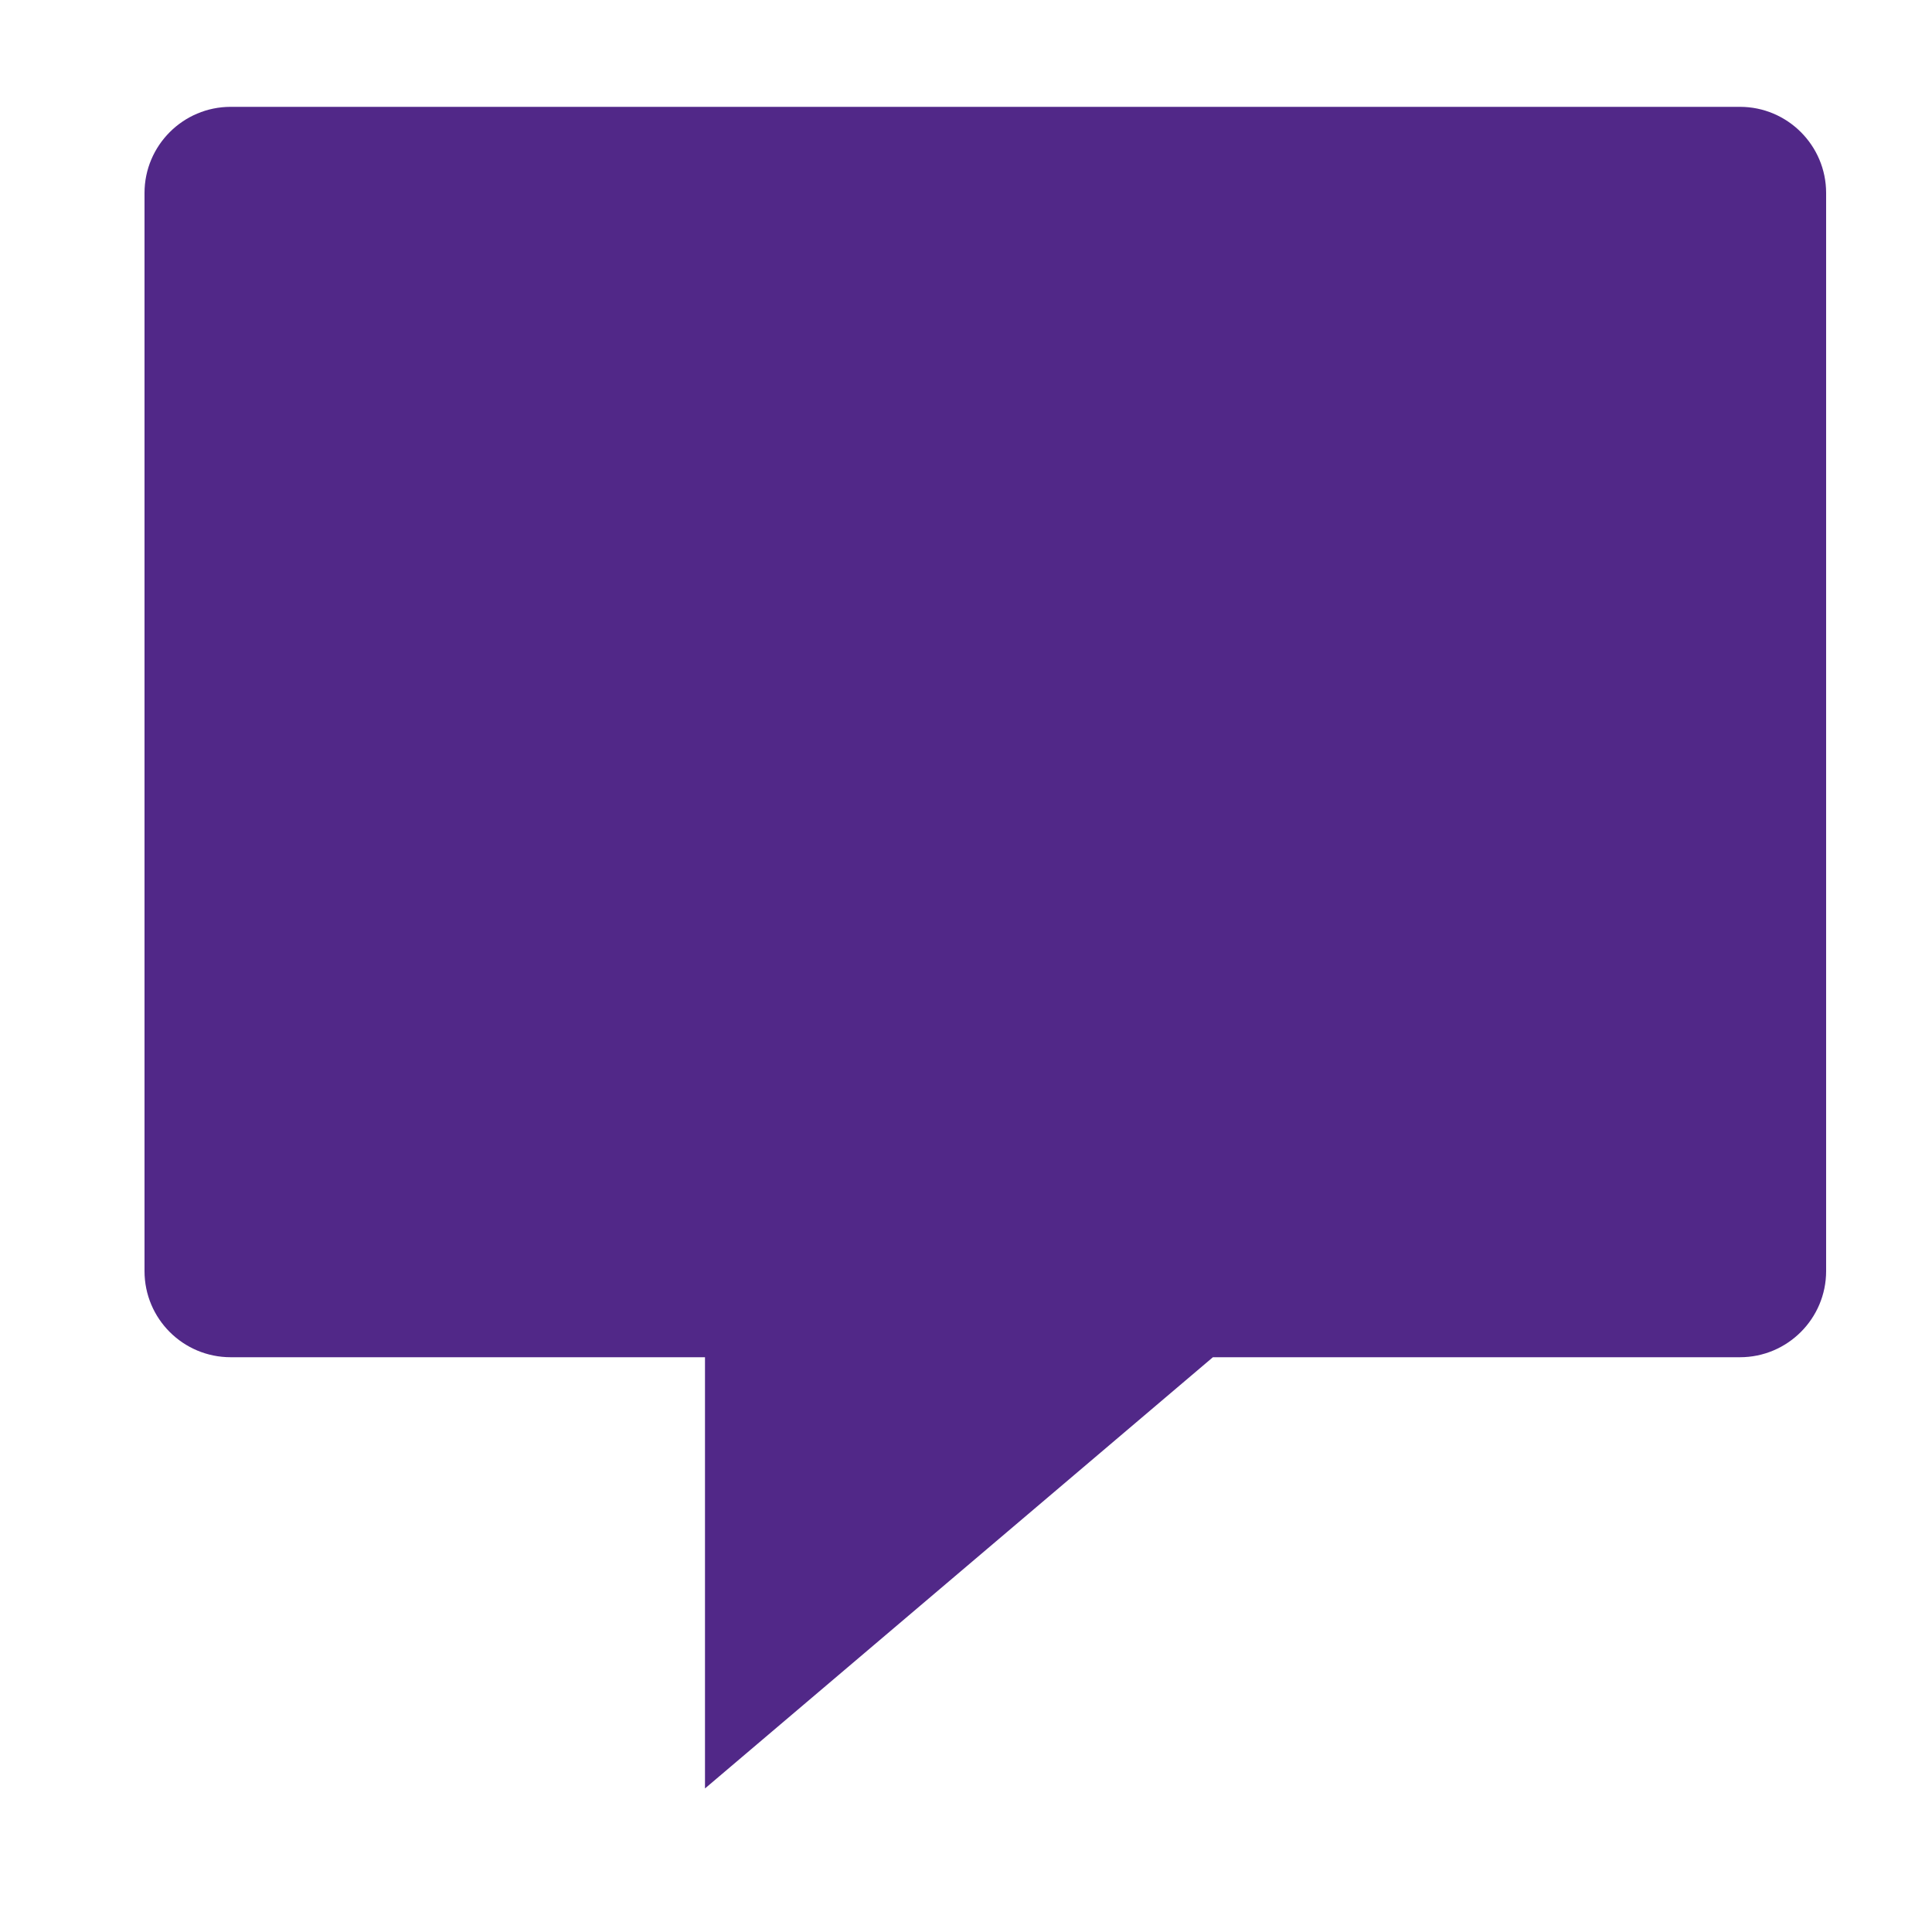<?xml version="1.0" encoding="utf-8"?>
<!-- Generator: Adobe Illustrator 18.1.1, SVG Export Plug-In . SVG Version: 6.00 Build 0)  -->
<svg version="1.1" id="Layer_2" xmlns="http://www.w3.org/2000/svg" xmlns:xlink="http://www.w3.org/1999/xlink" x="0px" y="0px"
	 viewBox="0 0 1000 1000" enable-background="new 0 0 1000 1000" xml:space="preserve">
<path fill="#512888" d="M900.6,55.3H119.4c-24.6,0-44.6,20-44.6,44.6v558c0,24.7,20,44.6,44.6,44.6h245.5v223.2l262.9-223.2h272.8
	c24.6,0,44.6-20,44.6-44.6v-558C945.2,75.3,925.2,55.3,900.6,55.3z"/>
</svg>
